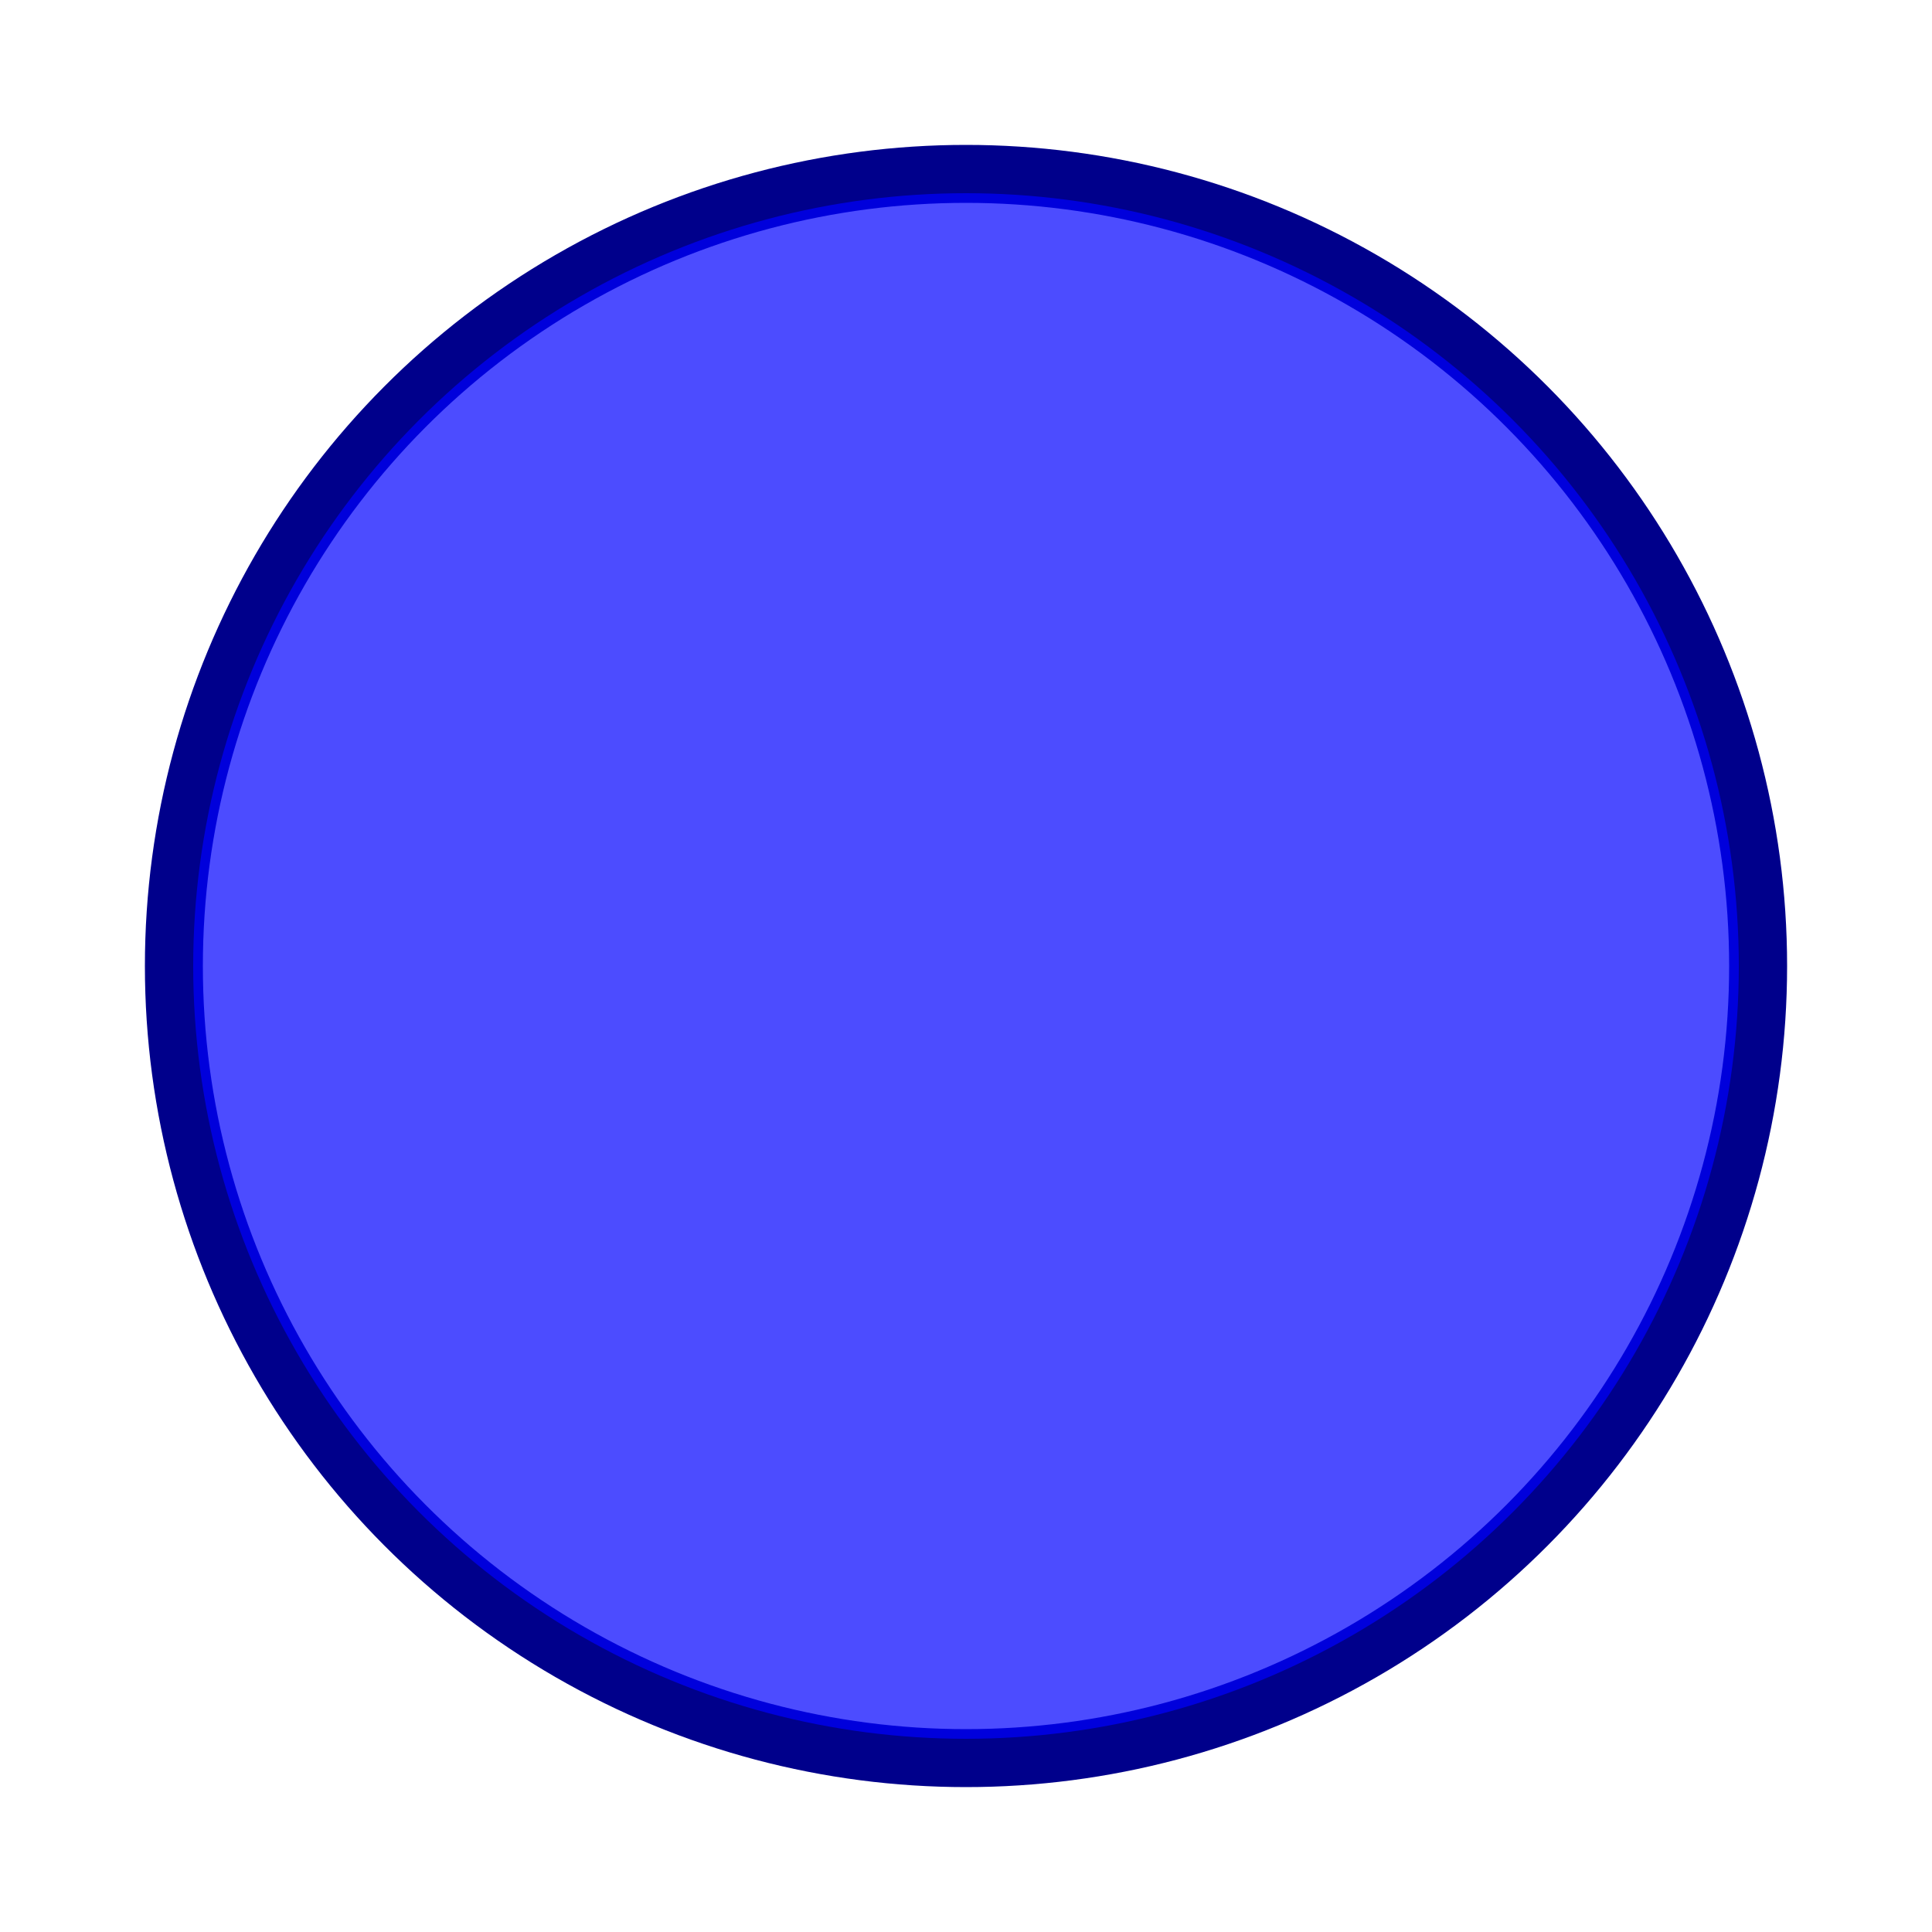 <svg width="100" height="100" xmlns="http://www.w3.org/2000/svg">
  <!-- Border circle -->
  <circle cx="50" cy="50" r="41" fill="none" stroke="darkblue" stroke-width="3" />

  <!-- Filled bubble circle -->
  <circle cx="50" cy="50" r="40" fill="blue" opacity="0.7" />
</svg>
